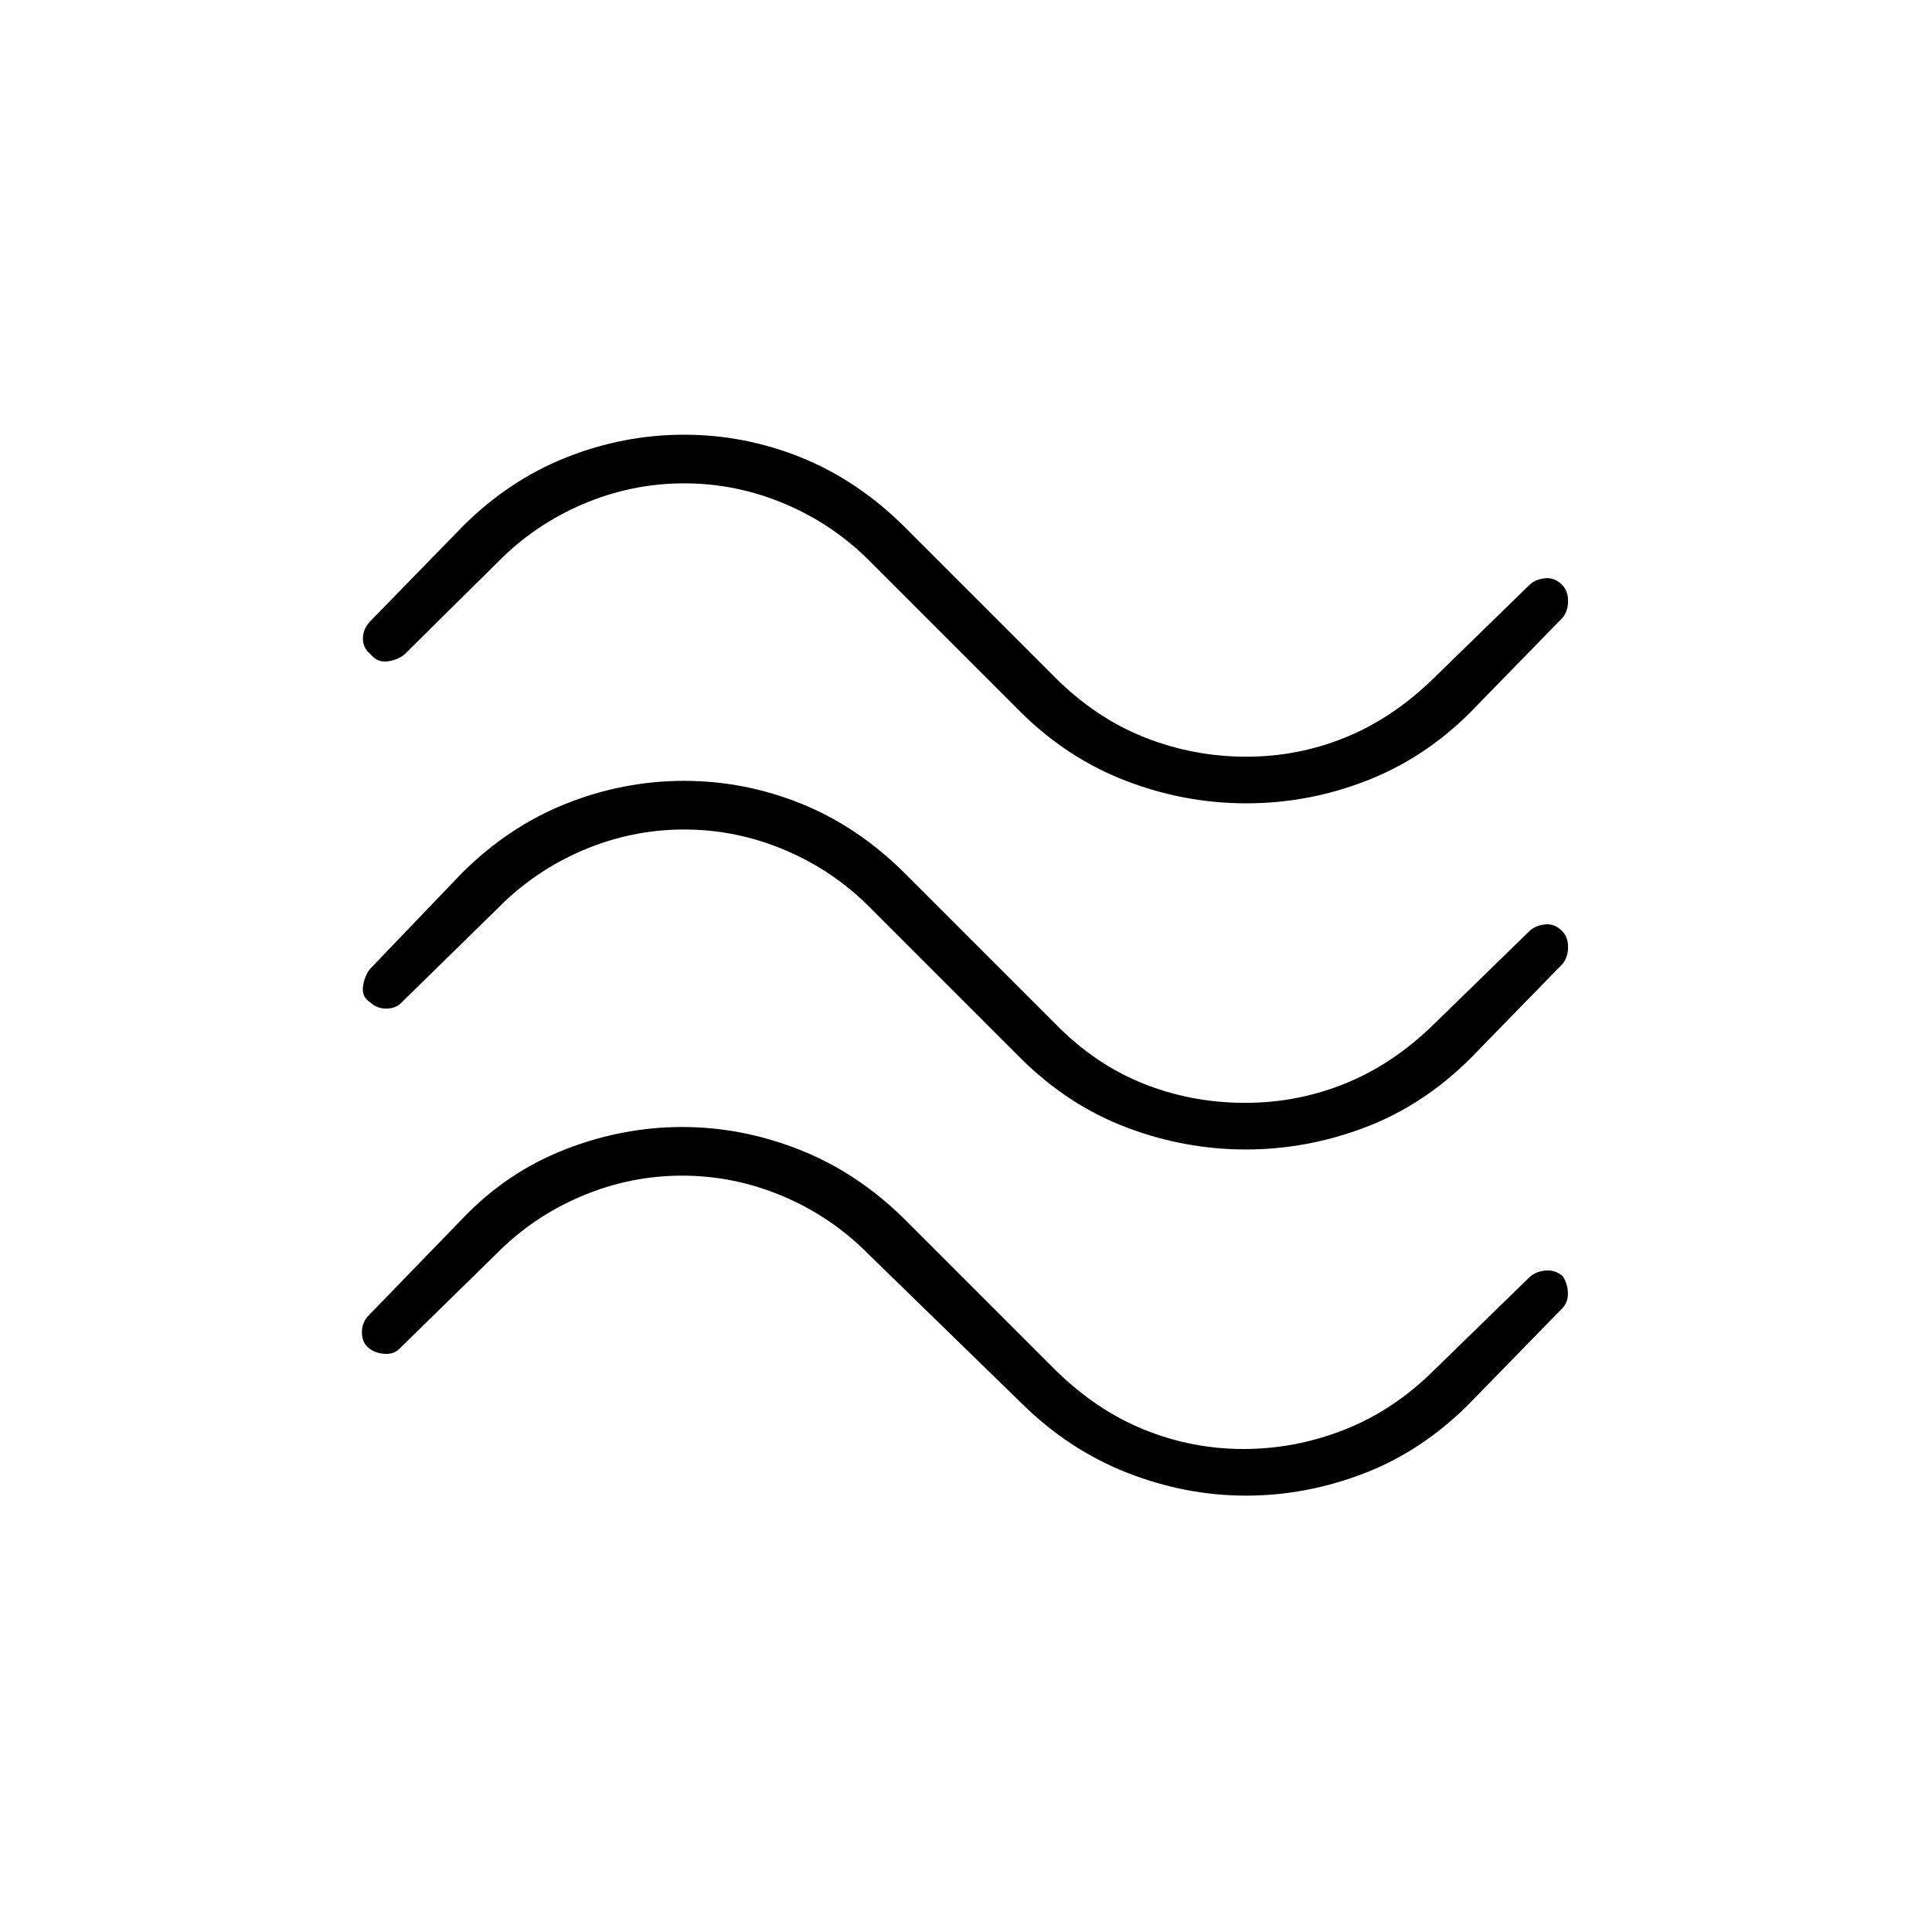 <svg xmlns="http://www.w3.org/2000/svg" height="40" viewBox="0 -960 960 960" width="40"><path d="M730.33-605.77q-22.82 22.69-51.58 33.81-28.75 11.13-59.42 11.13-30.66 0-59.62-11.08-28.95-11.07-52.04-33.76l-75-75q-18.38-18.66-42.56-28.91-24.19-10.25-50.16-10.25-25.98 0-50.12 10.25-24.15 10.25-42.5 28.91l-46.5 46q-3.72 2.84-8.61 3.34-4.89.5-8.22-3.74-3.67-2.9-3.67-7.67 0-4.76 3.67-8.59l45.79-47q23.01-23 51.49-34.34Q309.76-744 339.88-744t58.2 11.33q28.08 11.34 51.25 34.34l75 75q20.13 20.1 44.4 29.72Q593-584 619.33-584q25.84 0 49.45-9.68 23.61-9.67 43.96-29.65l47.21-46q2.97-2.84 7.76-3.34 4.79-.5 8.62 3.41 2.84 2.9 2.84 7.91 0 5.02-2.84 8.4l-46 47.18Zm0 172q-23.33 23.1-52.16 34.02-28.84 10.92-59.17 10.92-30.33 0-59.17-10.92-28.83-10.92-52.16-33.92l-75-75q-18.38-18.66-42.56-28.91-24.19-10.25-50.16-10.25-25.98 0-50.12 10.25-24.15 10.25-42.5 28.91l-48 47q-2.83 2.84-7.41 2.84-4.59 0-7.92-3.05-4.17-2.62-3.67-7.5.5-4.89 3.34-8.95l46-48q23.13-23 51.61-34.34Q309.76-572 339.88-572t58.2 11.33q28.08 11.34 51.25 34.34l75 75q19.63 20.1 43.65 29.72Q592-412 618.67-412q26.16 0 49.94-9.68 23.78-9.67 44.13-29.65l47.21-46q2.97-2.84 7.76-3.34 4.79-.5 8.62 3.41 2.84 2.9 2.84 7.91 0 5.02-2.84 8.4l-46 47.18Zm-1 172q-23.3 23.1-51.9 34.02-28.6 10.92-58.26 10.92-30.17 0-59.2-11.42t-52.3-34.42l-76-74q-18.38-18.66-42.56-28.91-24.19-10.25-50.16-10.25-25.98 0-50.12 10.25-24.15 10.25-42.5 28.91l-48 47q-2.83 2.84-7.83 2.34t-8.01-3.51q-2.66-2.66-2.66-7.16t2.84-7.83l47-48.5q21.88-23 50.65-34.34Q309.09-400 339-400q29.78 0 58.39 11.33 28.61 11.34 51.94 34.34l75 75q20.28 19.98 44.06 29.65 23.78 9.68 49.53 9.68t50.18-9.61q24.44-9.62 44.64-29.72l47.21-46q3-2.84 7.89-3.34t8.7 2.84q2.46 3.75 2.54 8.38.09 4.62-2.75 7.5l-47 48.18Z"/></svg>